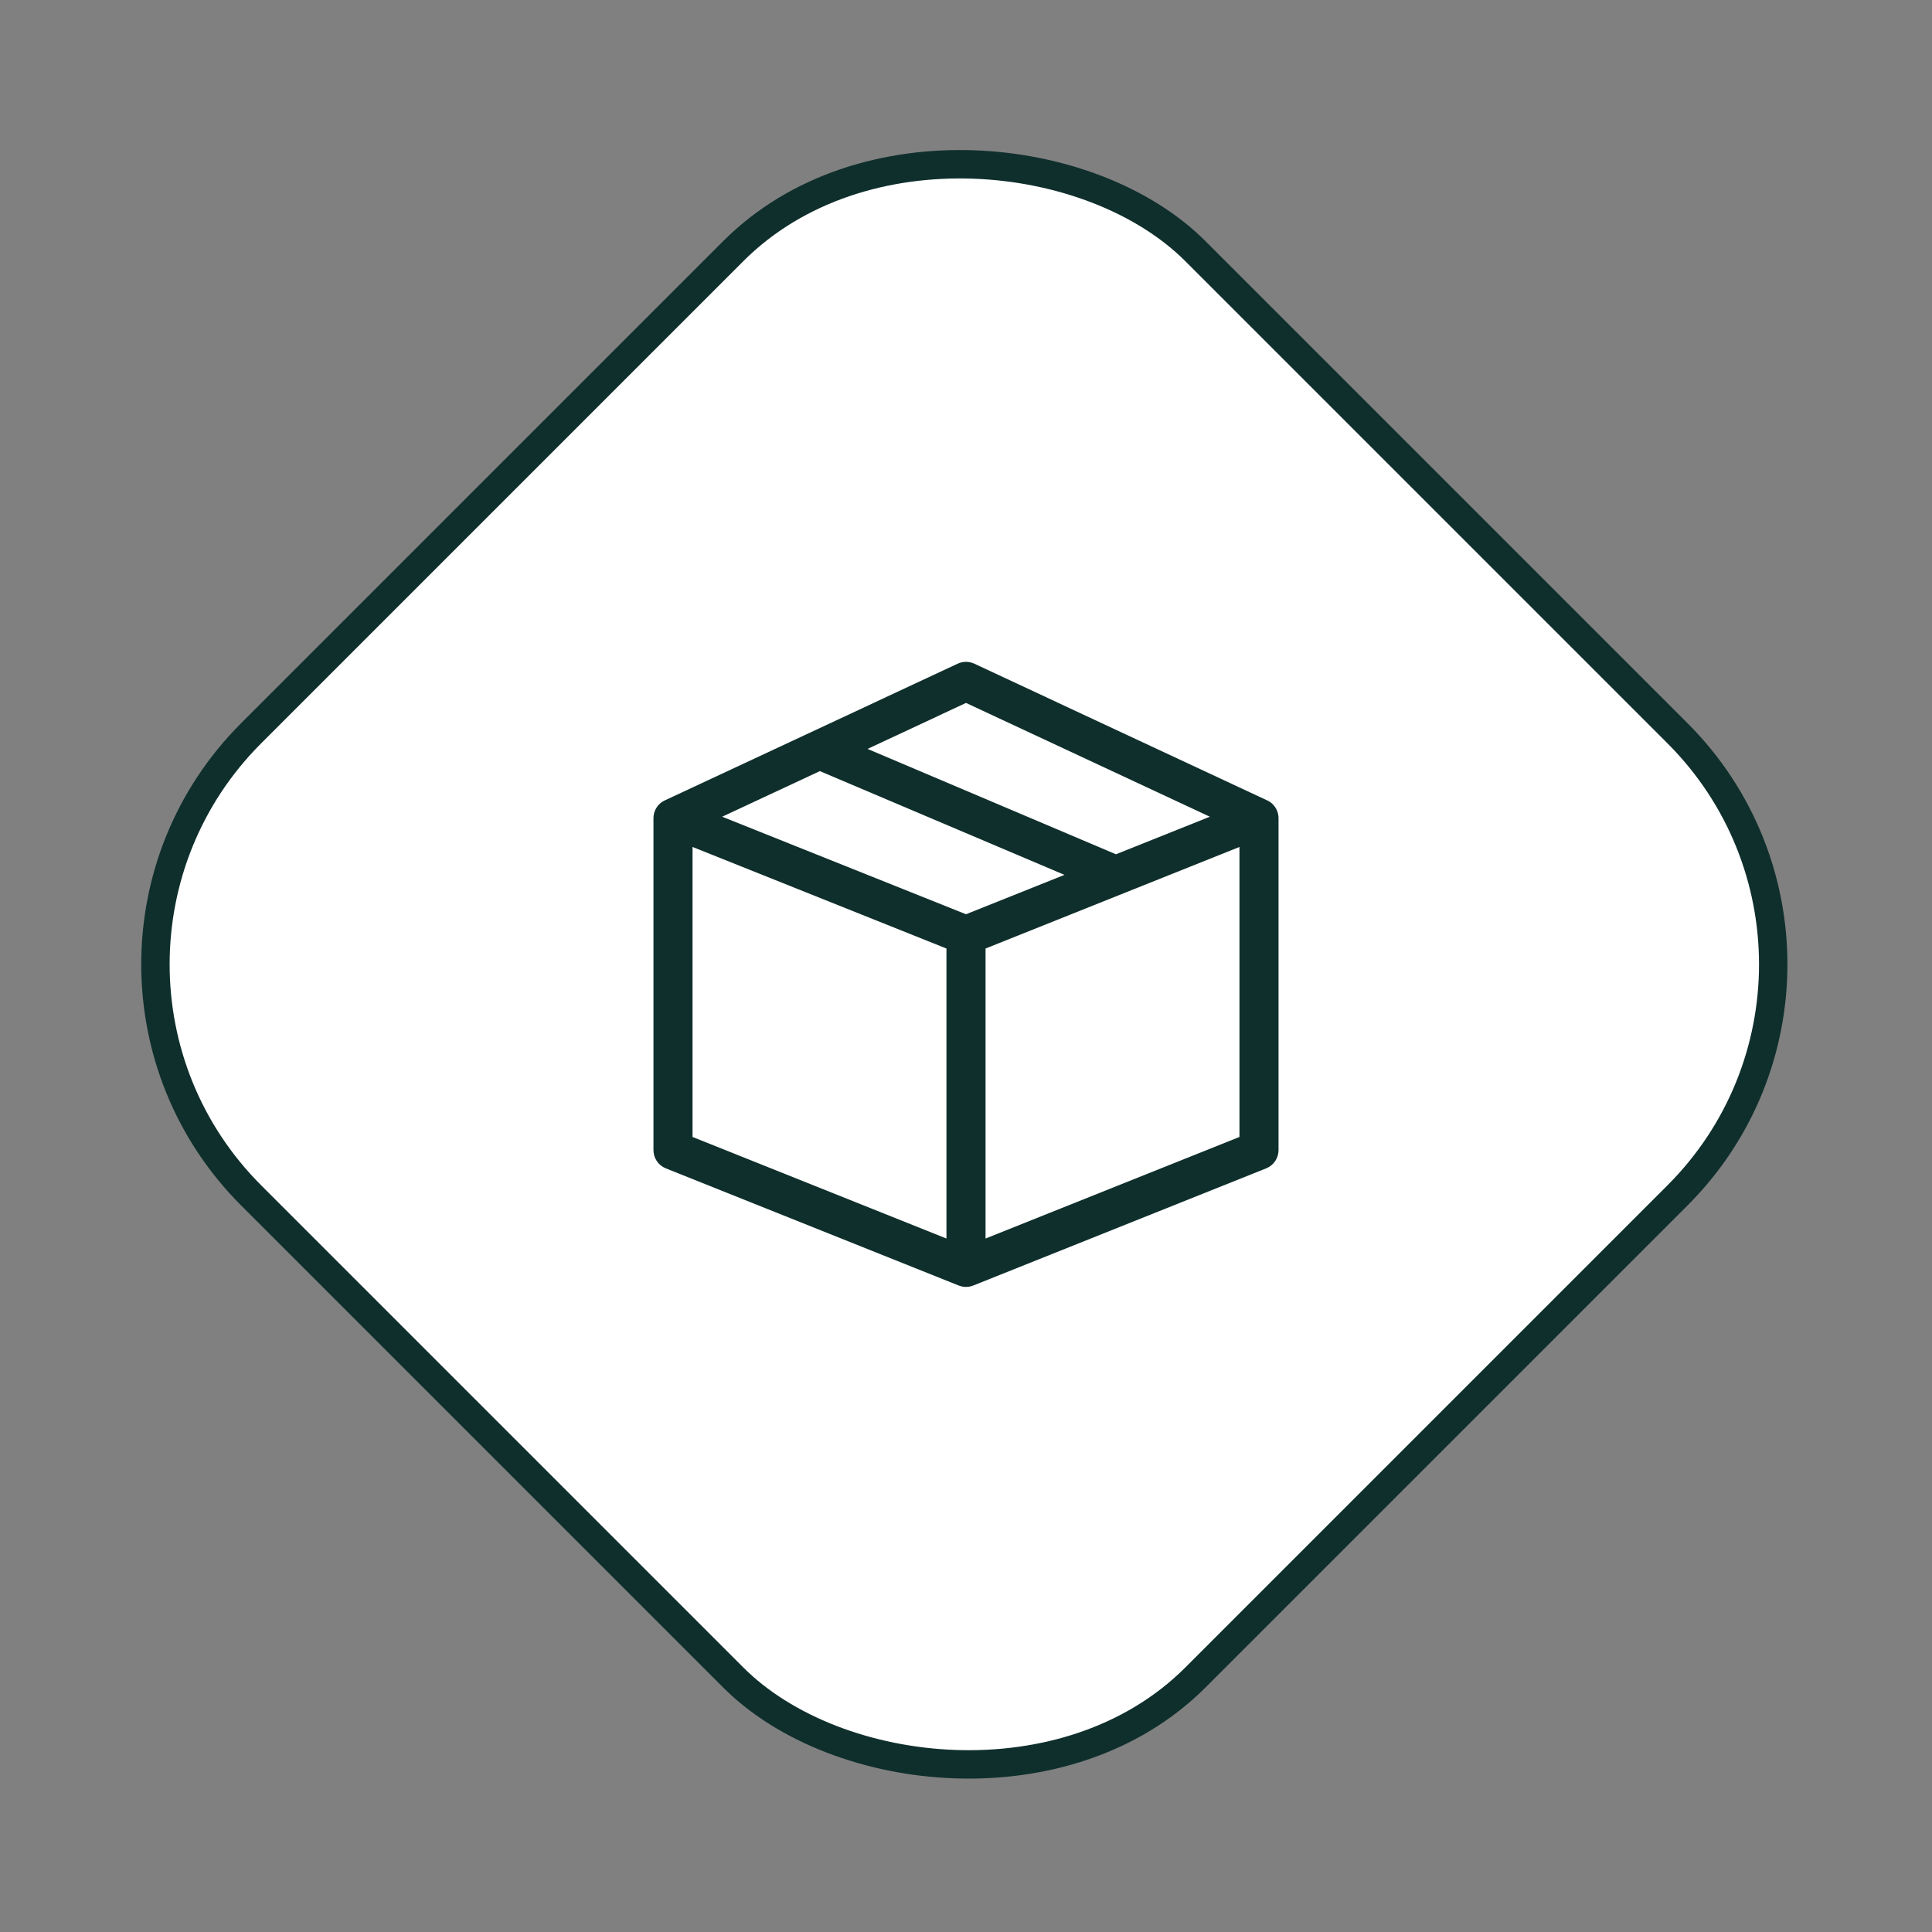 <svg width="68" height="68" viewBox="0 0 68 68" fill="none" xmlns="http://www.w3.org/2000/svg">
<rect x="0" y="0" width="68" height="68" fill="#808080" stroke="none"/>
<rect x="0.707" y="33.941" width="47" height="47" rx="11.5" transform="rotate(-45 0.707 33.941)" fill="white" stroke="#0F2F2C"/>
<g clip-path="url(#clip0_4001_51)">
<path d="M44.996 28.72C44.97 28.484 44.823 28.274 44.603 28.172L34.291 23.359C34.106 23.273 33.894 23.273 33.709 23.359L23.397 28.172C23.177 28.274 23.03 28.484 23.004 28.72C23.004 28.725 23 28.791 23 28.795V40.482C23 40.763 23.171 41.016 23.432 41.121L33.745 45.246C33.827 45.278 33.913 45.295 34 45.295C34.087 45.295 34.173 45.278 34.255 45.246L44.568 41.121C44.829 41.016 45 40.763 45 40.482V28.795C45 28.791 44.996 28.725 44.996 28.72ZM34 24.741L42.583 28.746L39.278 30.068L30.534 26.359L34 24.741ZM28.857 27.141L37.466 30.793L34 32.179L25.417 28.746L28.857 27.141ZM24.375 29.81L33.312 33.385V43.592L24.375 40.017V29.81ZM34.688 43.592V33.385L43.625 29.81V40.017L34.688 43.592Z" fill="#0F2F2C"/>
</g>
<defs>
<clipPath id="clip0_4001_51">
<rect width="22" height="22" fill="white" transform="translate(23 23.295)"/>
</clipPath>
</defs>
</svg>
